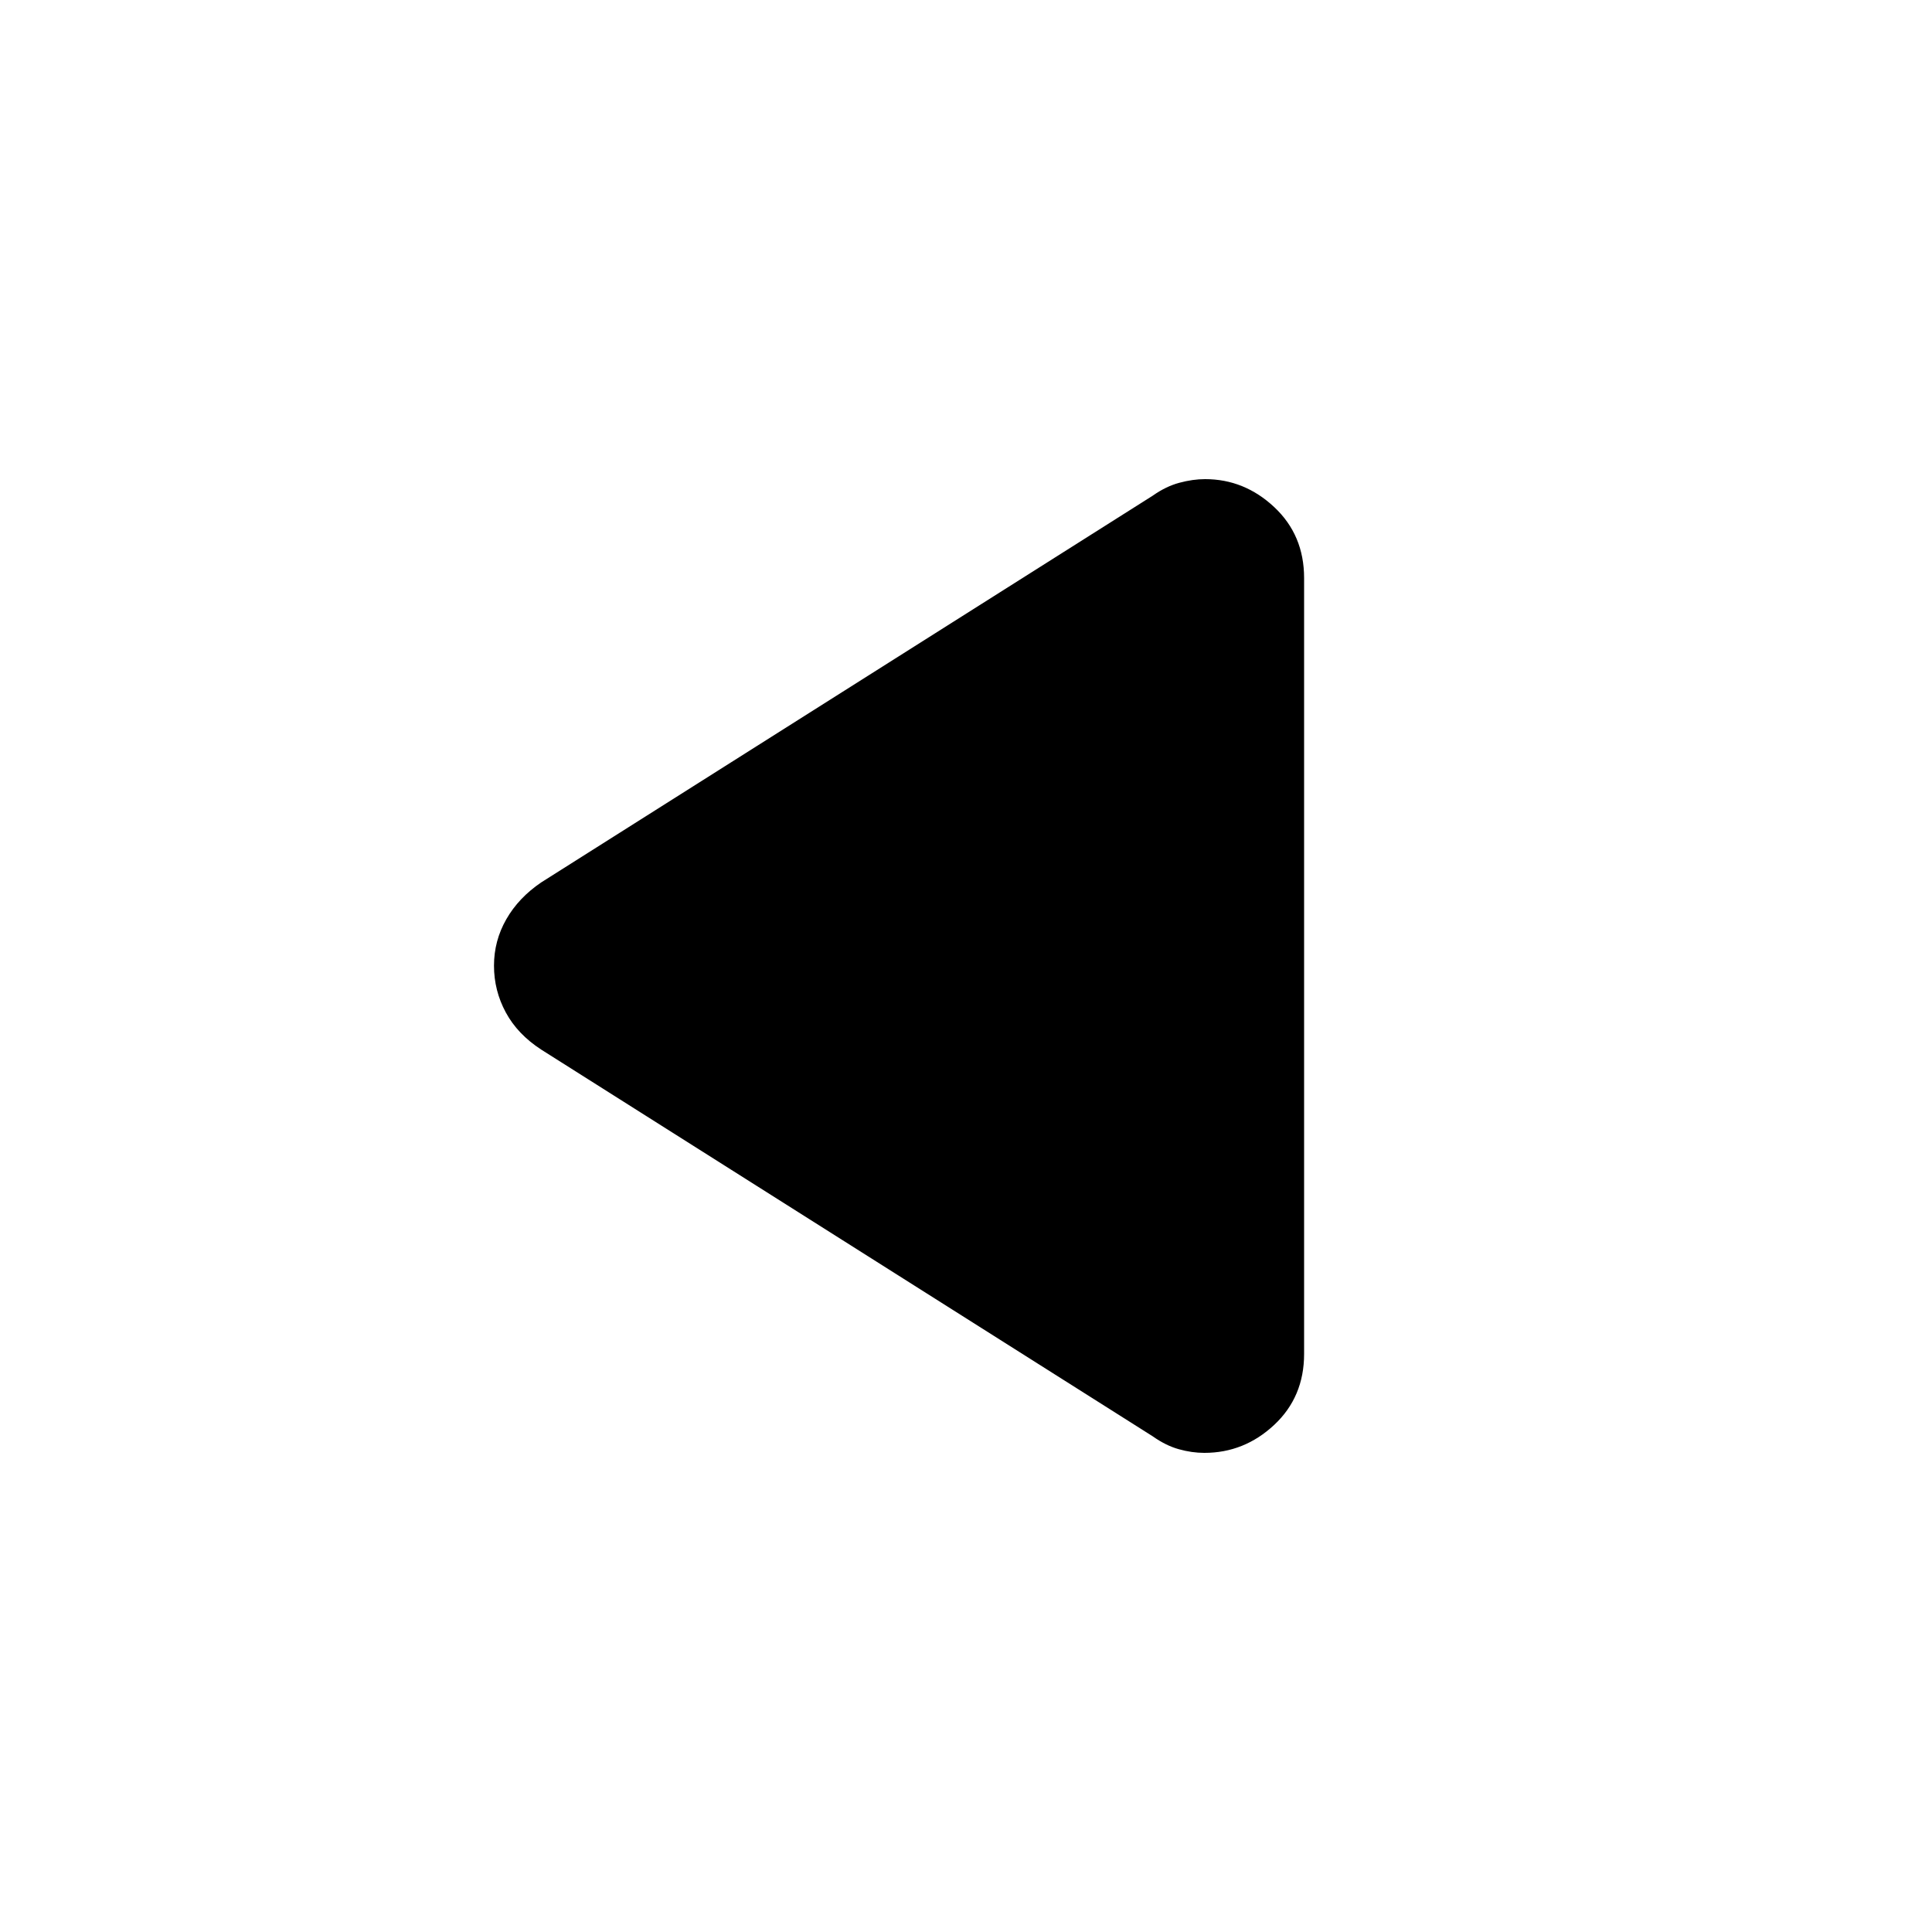 <svg xmlns="http://www.w3.org/2000/svg" height="24" viewBox="0 -960 960 960" width="24"><path d="M268.93-438.46q-11.74-7.62-17.6-18.46-5.87-10.85-5.87-23.24 0-12.39 6.12-23.07 6.11-10.69 17.35-18.31l303.84-192.15q6.53-4.62 13.23-6.42 6.71-1.81 12.8-1.81 19.51 0 34.35 13.89Q648-694.14 648-672.77v385.54q0 21.37-14.87 35.26-14.87 13.89-34.7 13.89-6.2 0-12.67-1.81-6.47-1.8-12.99-6.42L268.93-438.46Z"/></svg>